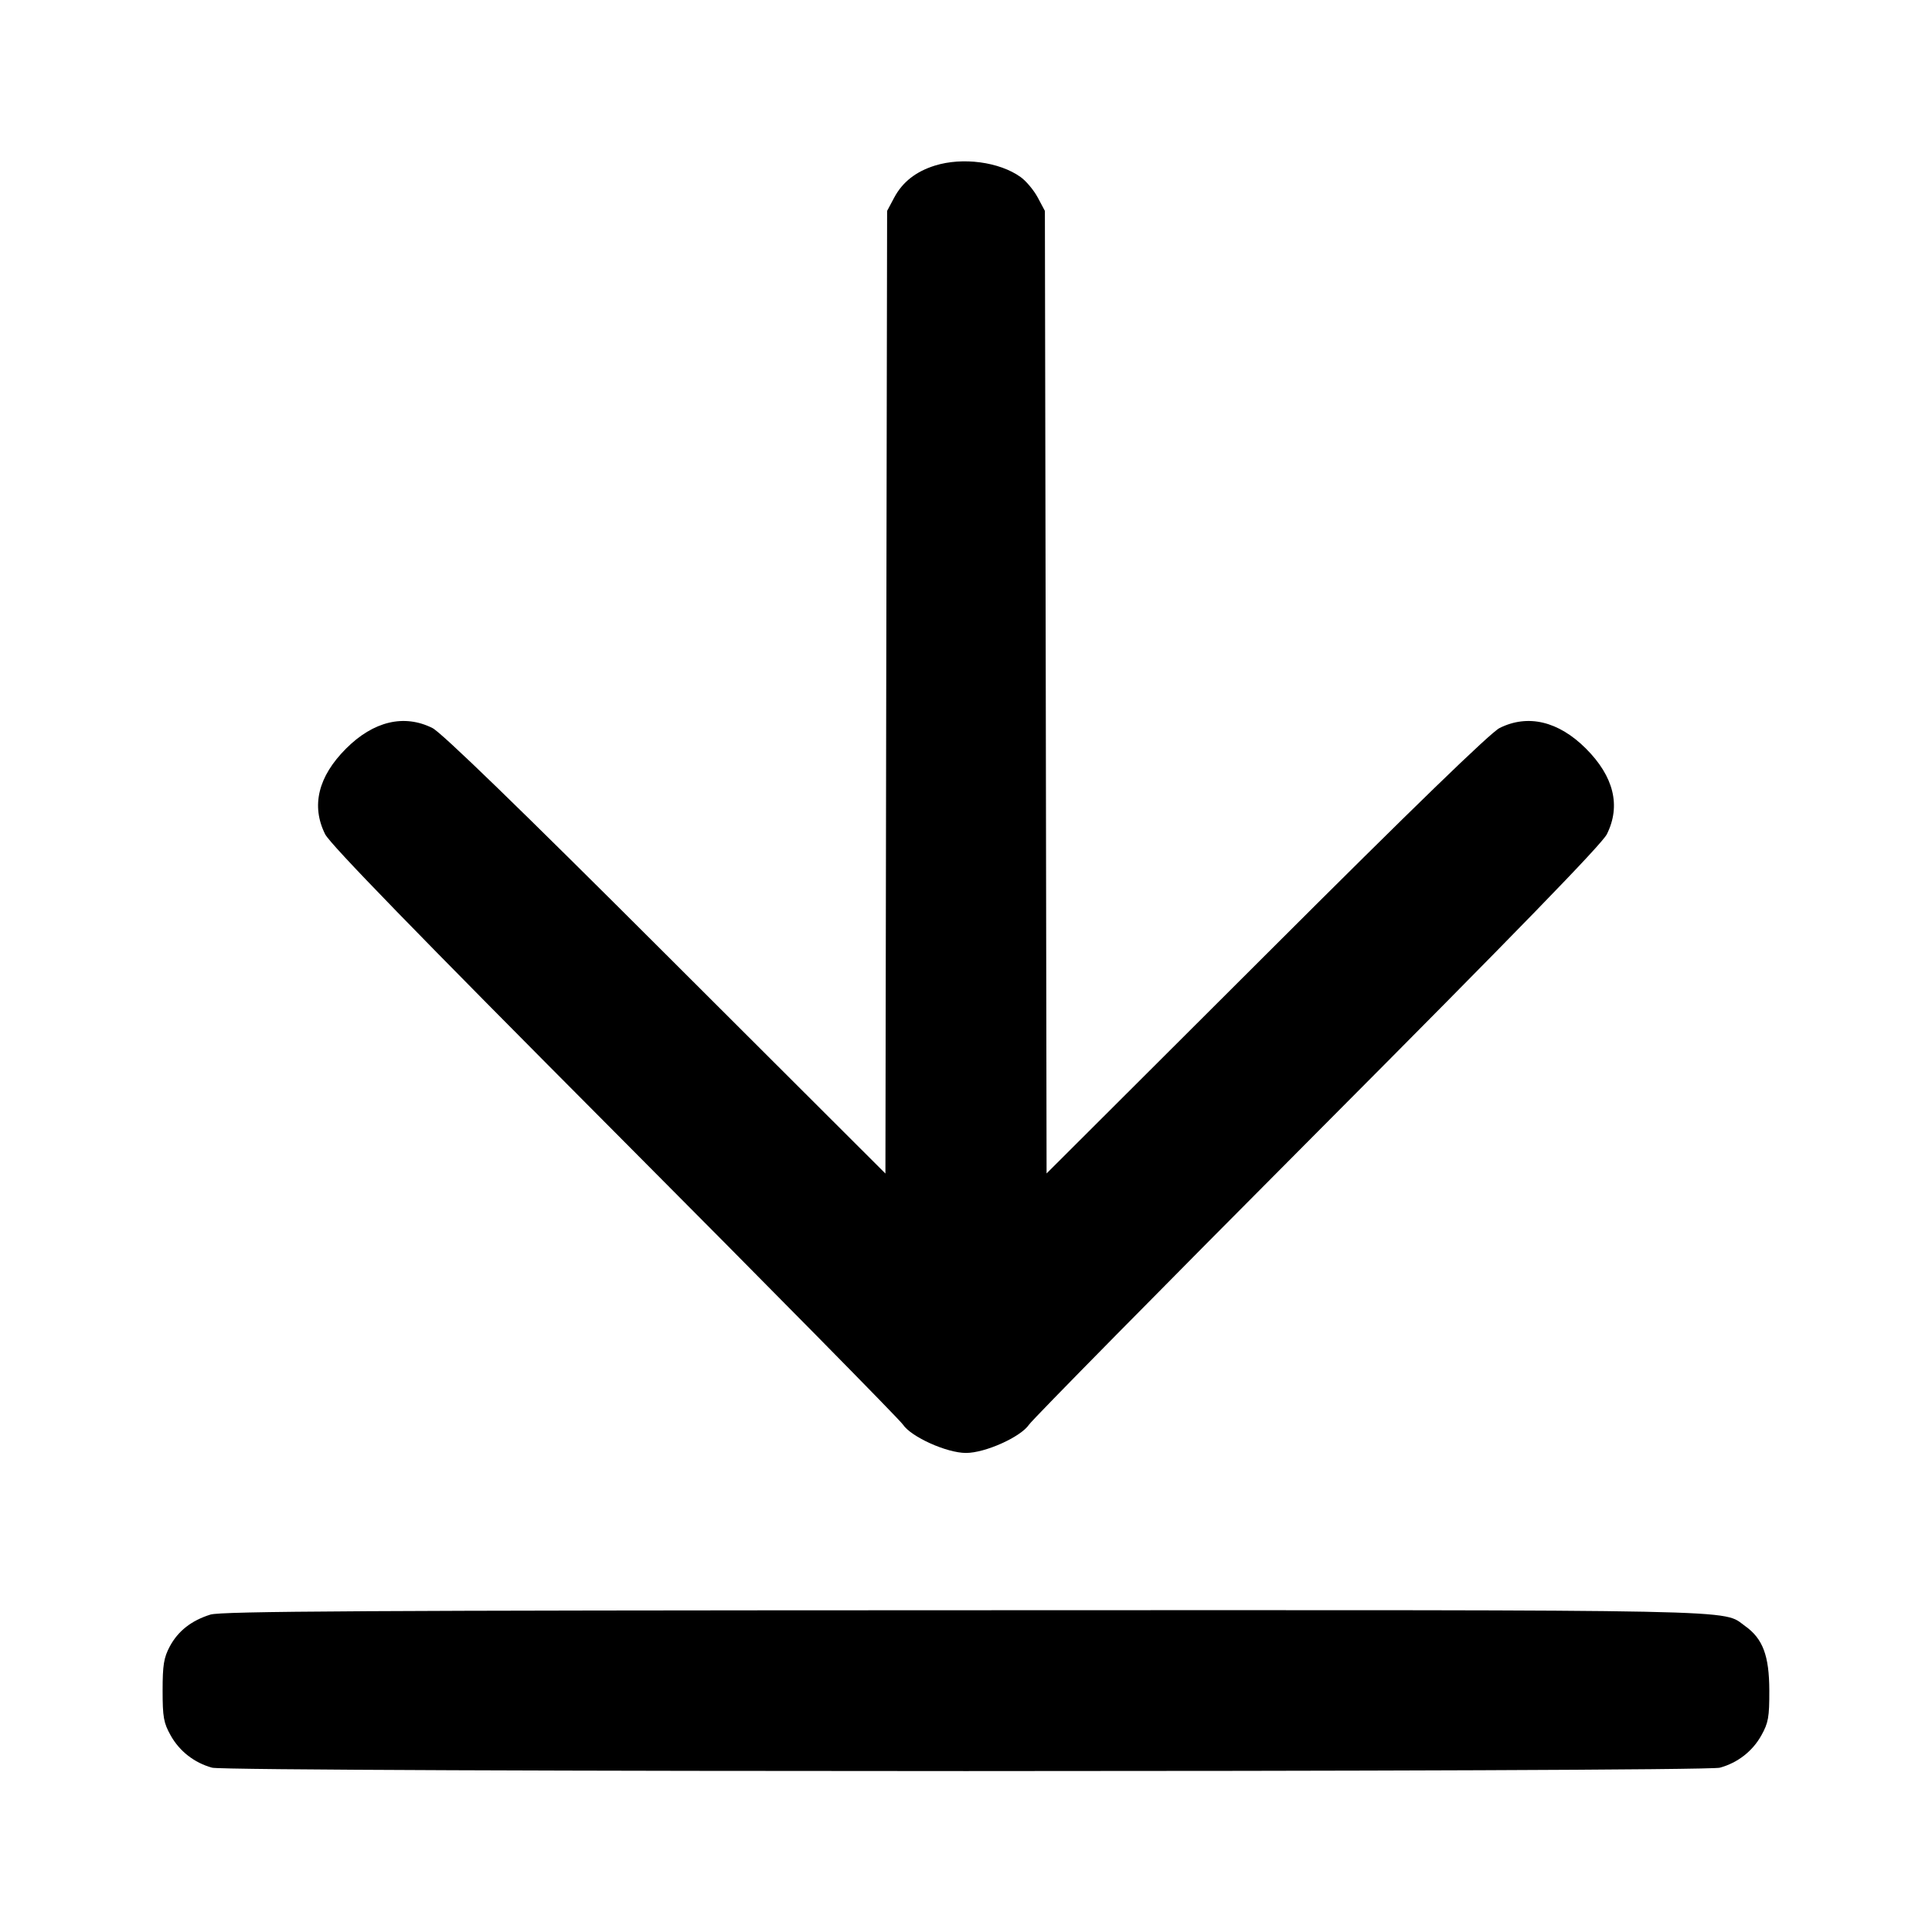 <svg width="24" height="24" viewBox="0 0 24 24" fill="none" xmlns="http://www.w3.org/2000/svg"><path d="M11.614 2.057 C 11.377 2.131,11.212 2.261,11.109 2.453 L 11.020 2.620 11.009 8.599 L 10.999 14.578 8.269 11.853 C 6.442 10.028,5.484 9.100,5.372 9.044 C 5.020 8.868,4.639 8.959,4.299 9.299 C 3.952 9.646,3.863 10.010,4.039 10.363 C 4.102 10.488,5.160 11.577,7.634 14.061 C 9.562 15.997,11.174 17.633,11.216 17.696 C 11.318 17.850,11.761 18.049,12.000 18.049 C 12.239 18.049,12.682 17.850,12.784 17.696 C 12.826 17.633,14.438 15.997,16.366 14.061 C 18.840 11.577,19.898 10.488,19.961 10.363 C 20.137 10.010,20.048 9.646,19.701 9.299 C 19.361 8.959,18.980 8.868,18.628 9.044 C 18.516 9.100,17.558 10.028,15.731 11.853 L 13.001 14.577 12.991 8.599 L 12.980 2.620 12.891 2.453 C 12.842 2.362,12.746 2.247,12.678 2.199 C 12.414 2.010,11.957 1.950,11.614 2.057 M2.614 20.057 C 2.377 20.131,2.212 20.261,2.109 20.453 C 2.035 20.592,2.020 20.684,2.020 21.000 C 2.020 21.331,2.033 21.403,2.120 21.558 C 2.230 21.755,2.414 21.898,2.635 21.959 C 2.835 22.015,21.165 22.015,21.365 21.959 C 21.586 21.898,21.770 21.755,21.880 21.558 C 21.967 21.402,21.980 21.332,21.979 21.000 C 21.978 20.567,21.898 20.355,21.678 20.199 C 21.385 19.990,21.877 20.000,11.984 20.003 C 4.546 20.005,2.748 20.015,2.614 20.057 " stroke="none" fill-rule="evenodd" fill="black"></path></svg>